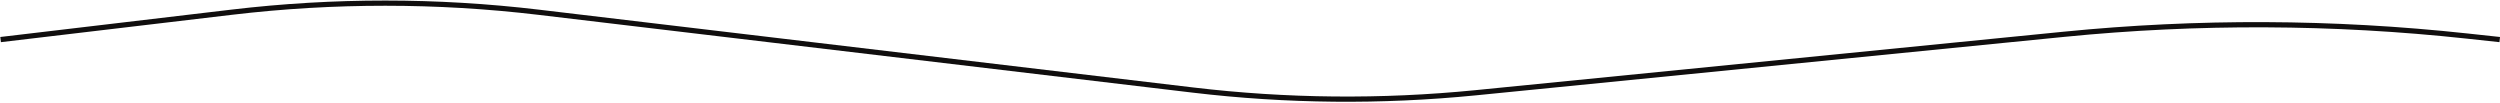 <svg xmlns="http://www.w3.org/2000/svg" width="1920" height="79" viewBox="0 0 1920 79" fill="none">
  <path d="M0.465 30.392L178.072 9.359C256.358 0.088 335.464 0.107 413.745 9.415L916.182 69.156C988.213 77.72 1060.96 78.422 1133.14 71.249L1585.07 26.337C1687.99 16.109 1791.68 16.552 1894.51 27.66L1919.8 30.392" stroke="#100E0E" stroke-width="4"/>
</svg>